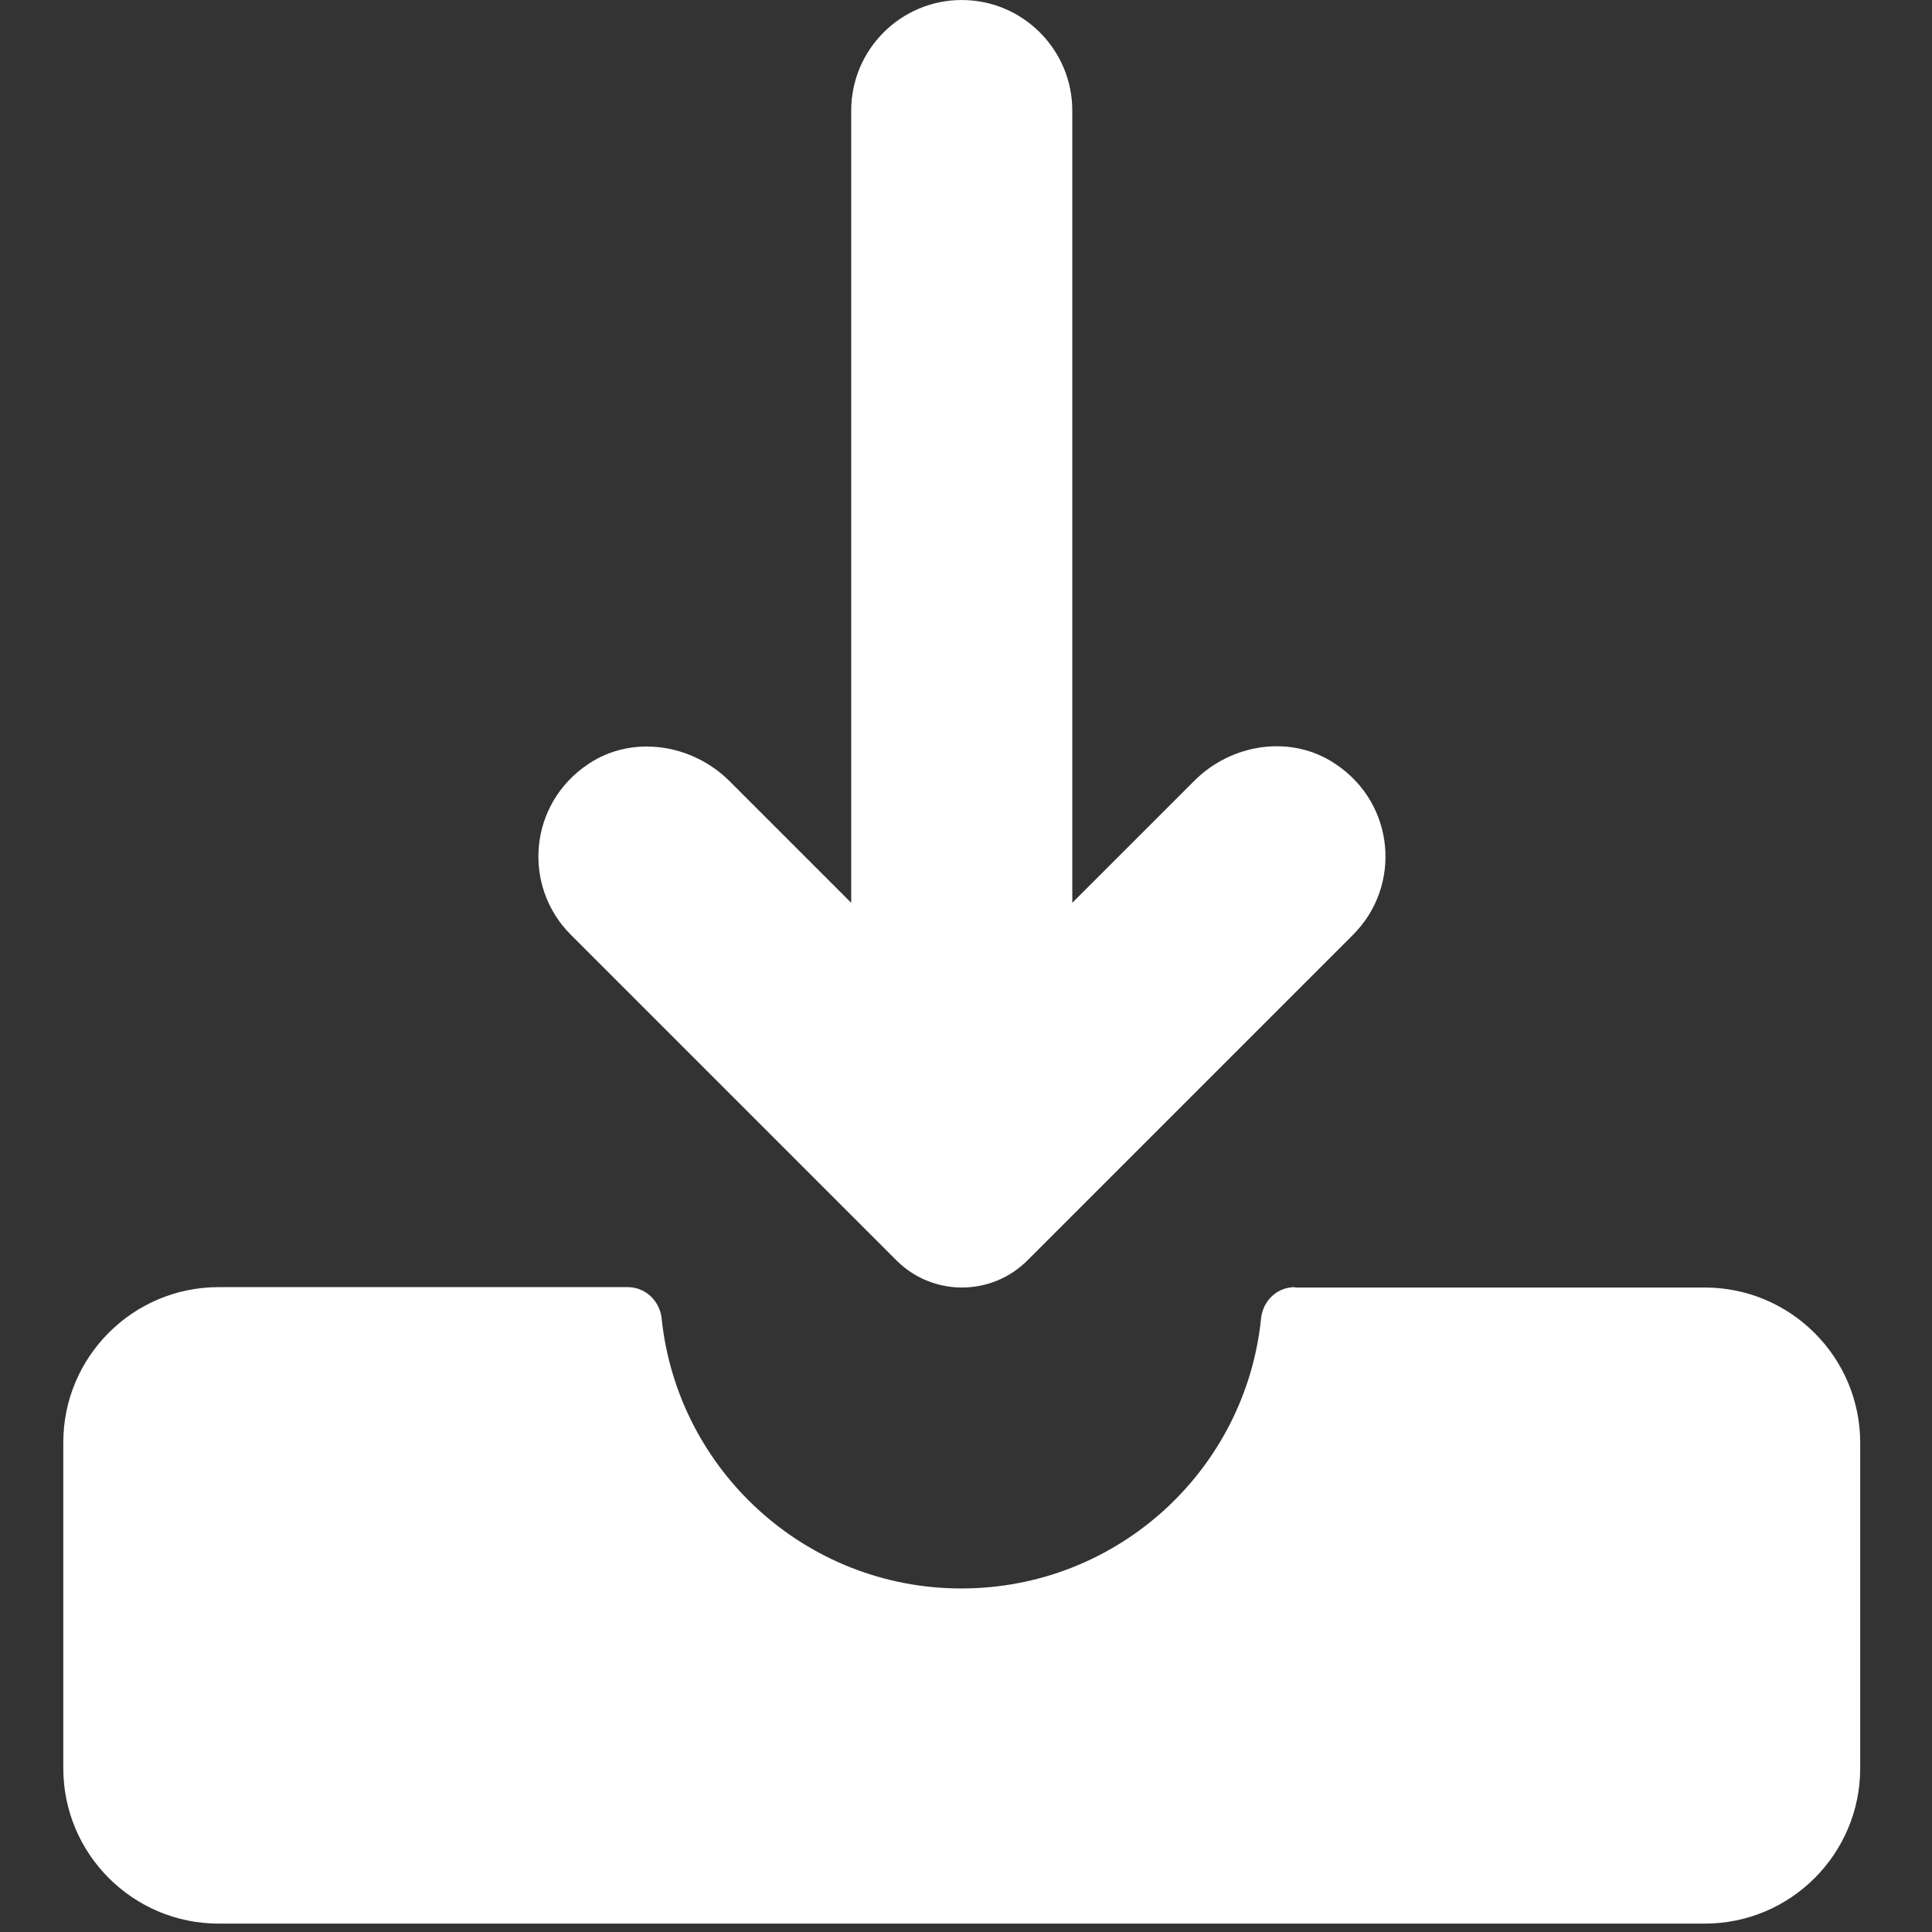 <svg width="87" height="87" viewBox="0 0 87 87" fill="none" xmlns="http://www.w3.org/2000/svg">
<rect x="0" y="0" width="87" height="87" fill="#333333" stroke="none"/>
<g clip-path="url(#clip0_1212_3924)">
<path d="M58.312 57.961C57.515 57.961 56.877 58.563 56.788 59.36C56.098 66.198 50.323 71.53 43.291 71.53C36.276 71.53 30.501 66.198 29.793 59.36C29.704 58.581 29.067 57.961 28.269 57.961H9.847C5.985 57.961 2.85 61.096 2.85 64.958V79.625C2.85 83.487 5.985 86.622 9.847 86.622H76.77C80.631 86.622 83.767 83.487 83.767 79.625V64.976C83.767 61.114 80.631 57.979 76.77 57.979H58.312V57.961Z" fill="white"/>
<path d="M53.76 35.181L48.286 40.654V4.979C48.286 2.233 46.054 0.001 43.308 0.001C40.563 0.001 38.331 2.233 38.331 4.979V40.654L32.857 35.181C31.174 33.498 28.482 33.073 26.498 34.401C23.788 36.208 23.522 39.91 25.701 42.089L40.368 56.756C41.998 58.386 44.637 58.386 46.267 56.756L60.934 42.089C63.112 39.91 62.847 36.208 60.136 34.401C58.135 33.055 55.442 33.48 53.76 35.181Z" fill="white"/>
</g>
<defs>
<clipPath id="clip0_1212_3924">
<rect width="86.62" height="86.62" fill="white"/>
</clipPath>
</defs>
</svg>
